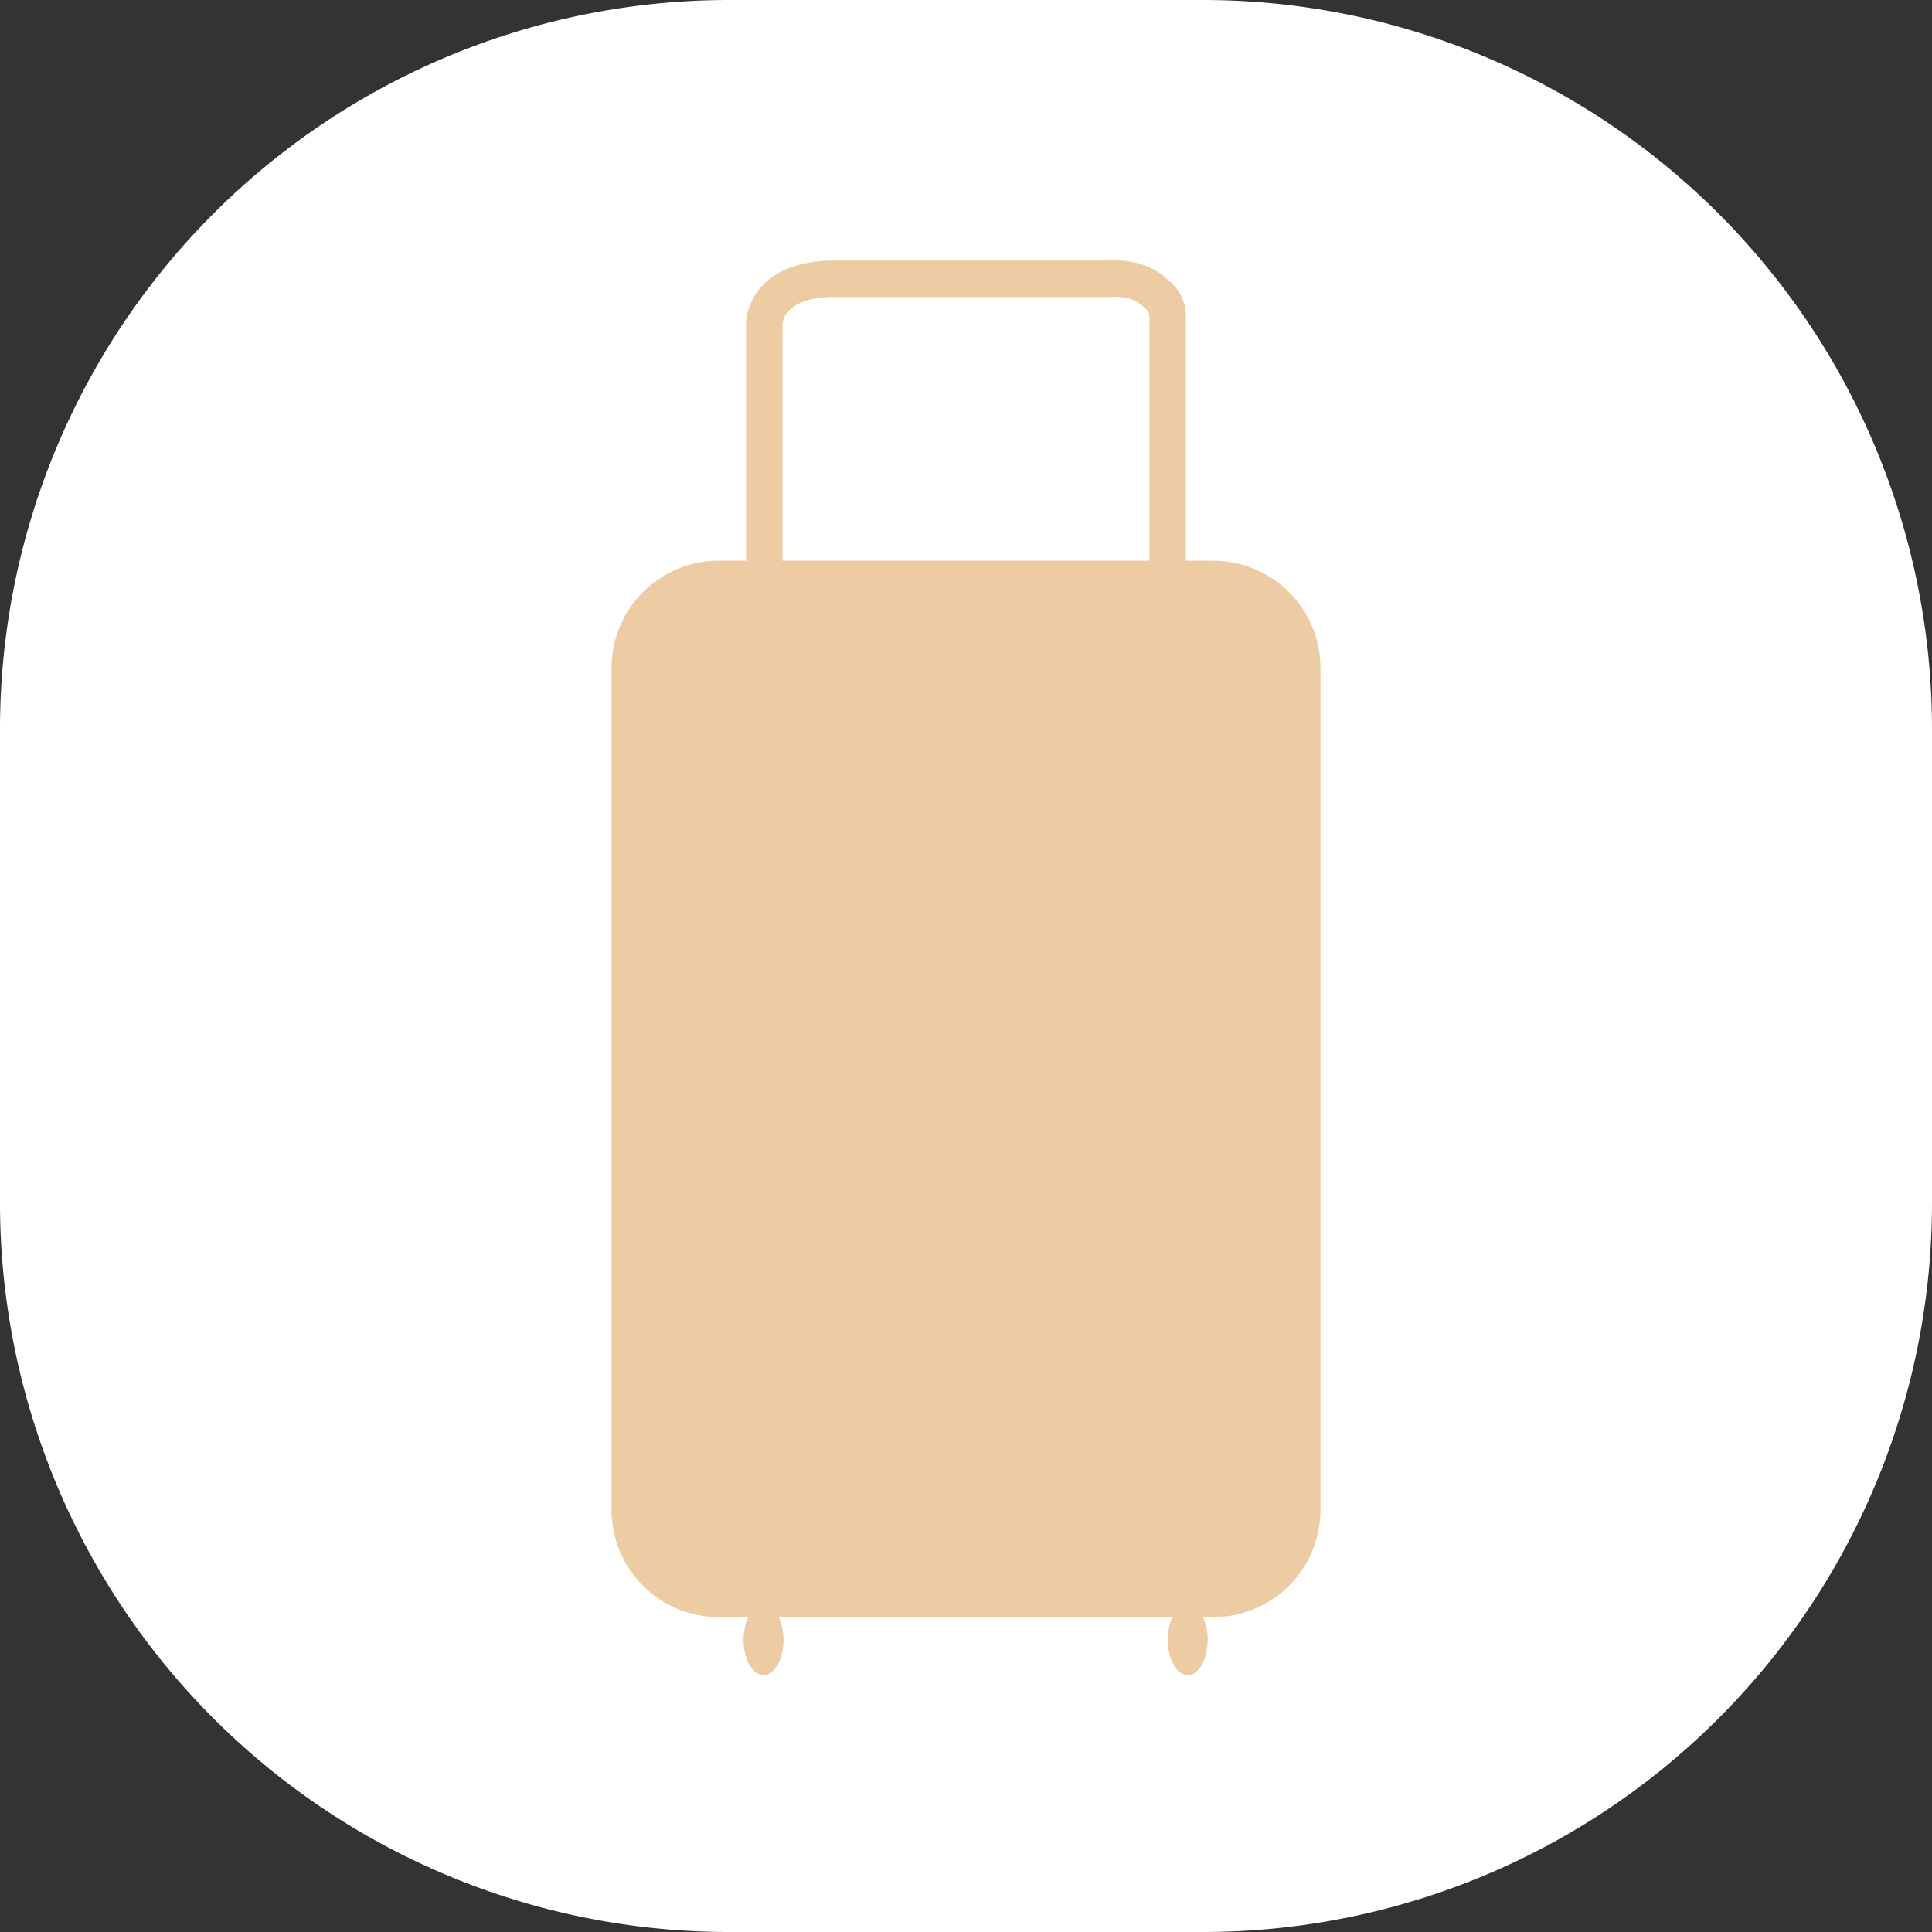 <svg xmlns="http://www.w3.org/2000/svg" width="53" height="53" viewBox="212 249 53 53"><rect x="212" y="249" width="53" height="53" fill="#333333" stroke="none"/><g data-name="그룹 107"><path d="M232 249h13a20 20 0 0 1 20 20v13a20 20 0 0 1-20 20h-13a20 20 0 0 1-20-20v-13a20 20 0 0 1 20-20z" fill="#fff" fill-rule="evenodd" data-name="사각형 128"/><g data-name="그룹 70"><g data-name="그룹 69" transform="translate(228.776 256.046)" clip-path="url(&quot;#a&quot;)"><path d="M16.505 37.316H2.943A2.943 2.943 0 0 1 0 34.373V11.279a2.943 2.943 0 0 1 2.943-2.943h13.562a2.943 2.943 0 0 1 2.943 2.943v23.094a2.943 2.943 0 0 1-2.943 2.943" fill="#edcba3" fill-rule="evenodd" data-name="패스 73"/><path d="M4.19 8.828V1.833s0-1.23 1.92-1.23h7.533s.73-.087 1.202.327c.192.17.413.304.413.75v6.84" stroke-linejoin="round" stroke-linecap="round" stroke="#edcba3" fill="transparent" data-name="패스 74"/><path d="M4.718 37.941c0 .534-.245.967-.548.967-.303 0-.547-.433-.547-.967 0-.533.244-.966.547-.966.303 0 .548.433.548.966" fill="#edcba3" fill-rule="evenodd" data-name="패스 75"/><path d="M16.354 37.941c0 .534-.246.967-.548.967-.303 0-.547-.433-.547-.967 0-.533.244-.966.547-.966.302 0 .548.433.548.966" fill="#edcba3" fill-rule="evenodd" data-name="패스 76"/></g></g></g><defs><clipPath id="a"><path d="M0 0h19.448v38.908H0V0z" data-name="사각형 94"/></clipPath></defs></svg>